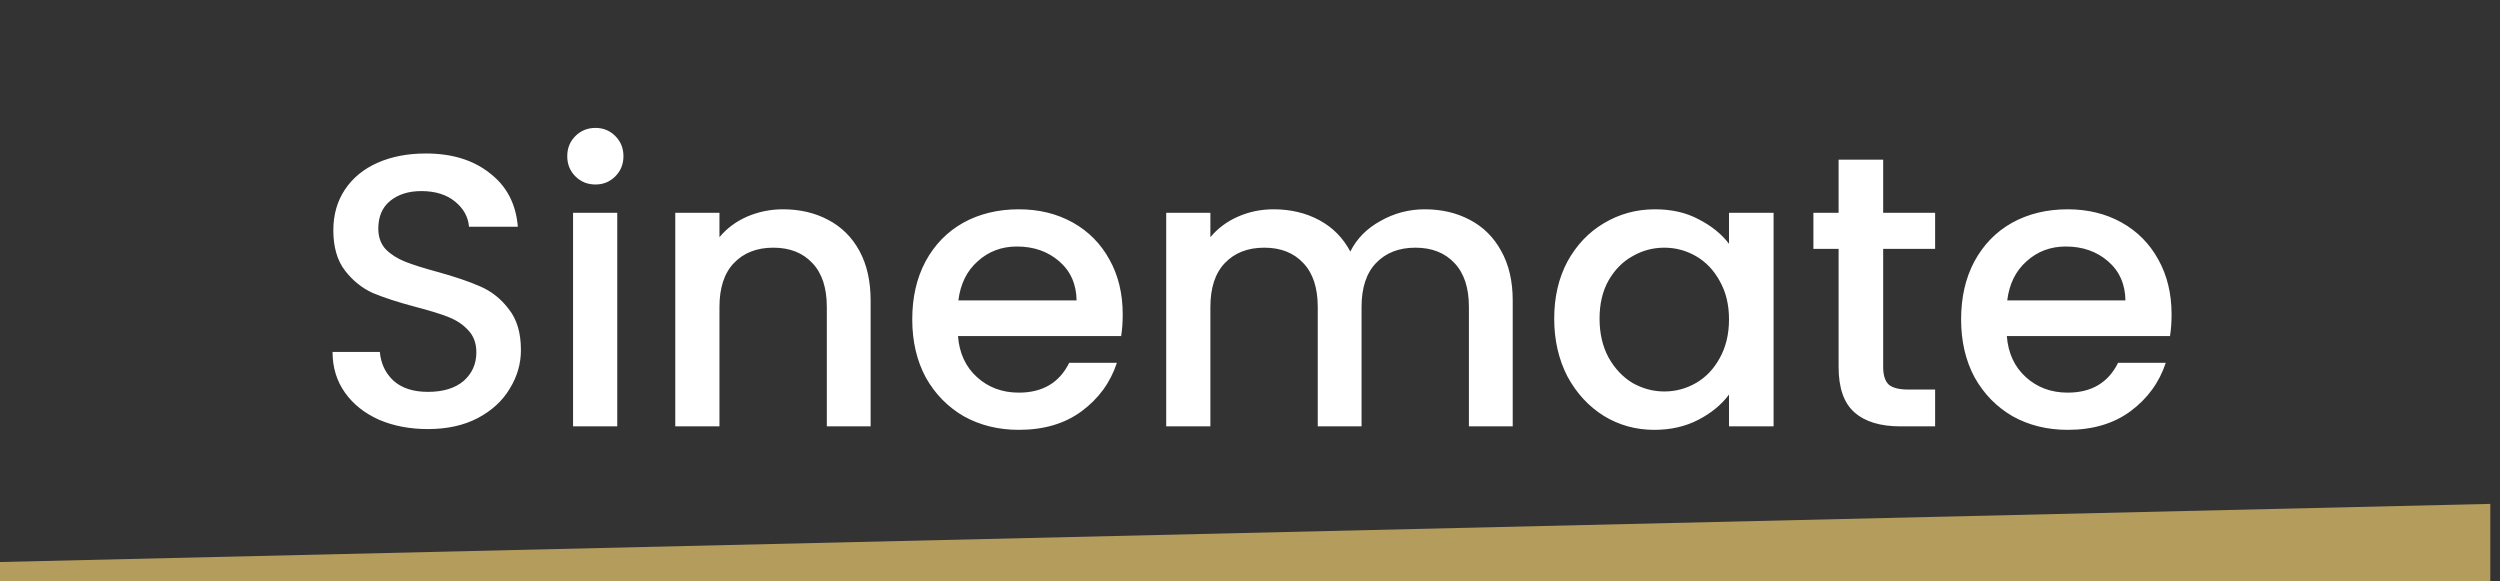 <svg xmlns="http://www.w3.org/2000/svg" width="129" height="30" fill="none" viewBox="0 0 129 30"><rect x="0" y="0" width="129" height="30" fill="#333333" stroke="none"/><path fill="#B49C5D" d="M0 29L128.5 26V30H0V29Z"/><path fill="#fff" d="M22.08 22.14C21.147 22.14 20.307 21.98 19.56 21.66C18.813 21.327 18.227 20.86 17.8 20.26C17.373 19.66 17.16 18.96 17.16 18.16H19.6C19.653 18.76 19.887 19.253 20.3 19.64C20.727 20.027 21.32 20.22 22.08 20.22C22.867 20.22 23.48 20.033 23.92 19.66C24.36 19.273 24.58 18.78 24.58 18.18C24.58 17.713 24.44 17.333 24.16 17.04C23.893 16.747 23.553 16.52 23.14 16.36C22.74 16.2 22.18 16.027 21.46 15.84C20.553 15.6 19.813 15.36 19.24 15.12C18.68 14.867 18.2 14.48 17.8 13.96C17.4 13.44 17.2 12.747 17.2 11.88C17.2 11.08 17.4 10.38 17.8 9.78C18.2 9.18 18.76 8.72 19.48 8.4C20.2 8.08 21.033 7.92 21.98 7.92C23.327 7.92 24.427 8.26 25.28 8.94C26.147 9.607 26.627 10.527 26.72 11.7H24.2C24.16 11.193 23.92 10.76 23.48 10.4C23.04 10.04 22.46 9.86 21.74 9.86C21.087 9.86 20.553 10.027 20.14 10.36C19.727 10.693 19.52 11.173 19.52 11.8C19.52 12.227 19.647 12.58 19.9 12.86C20.167 13.127 20.5 13.34 20.9 13.5C21.3 13.66 21.847 13.833 22.54 14.02C23.46 14.273 24.207 14.527 24.78 14.78C25.367 15.033 25.86 15.427 26.26 15.96C26.673 16.48 26.88 17.18 26.88 18.06C26.88 18.767 26.687 19.433 26.3 20.06C25.927 20.687 25.373 21.193 24.64 21.58C23.92 21.953 23.067 22.14 22.08 22.14ZM30.73 9.52C30.317 9.52 29.97 9.38 29.69 9.1C29.41 8.82 29.27 8.473 29.27 8.06C29.27 7.647 29.41 7.3 29.69 7.02C29.97 6.74 30.317 6.6 30.73 6.6C31.13 6.6 31.47 6.74 31.75 7.02C32.03 7.3 32.17 7.647 32.17 8.06C32.17 8.473 32.03 8.82 31.75 9.1C31.47 9.38 31.13 9.52 30.73 9.52ZM31.85 10.98V22H29.57V10.98H31.85ZM40.404 10.8C41.27 10.8 42.044 10.98 42.724 11.34C43.417 11.7 43.957 12.233 44.344 12.94C44.73 13.647 44.924 14.5 44.924 15.5V22H42.664V15.84C42.664 14.853 42.417 14.1 41.924 13.58C41.43 13.047 40.757 12.78 39.904 12.78C39.05 12.78 38.37 13.047 37.864 13.58C37.37 14.1 37.124 14.853 37.124 15.84V22H34.844V10.98H37.124V12.24C37.497 11.787 37.97 11.433 38.544 11.18C39.13 10.927 39.75 10.8 40.404 10.8ZM57.932 16.22C57.932 16.633 57.905 17.007 57.852 17.34H49.432C49.499 18.22 49.825 18.927 50.412 19.46C50.999 19.993 51.719 20.26 52.572 20.26C53.799 20.26 54.665 19.747 55.172 18.72H57.632C57.299 19.733 56.692 20.567 55.812 21.22C54.945 21.86 53.865 22.18 52.572 22.18C51.519 22.18 50.572 21.947 49.732 21.48C48.905 21 48.252 20.333 47.772 19.48C47.305 18.613 47.072 17.613 47.072 16.48C47.072 15.347 47.299 14.353 47.752 13.5C48.219 12.633 48.865 11.967 49.692 11.5C50.532 11.033 51.492 10.8 52.572 10.8C53.612 10.8 54.539 11.027 55.352 11.48C56.165 11.933 56.799 12.573 57.252 13.4C57.705 14.213 57.932 15.153 57.932 16.22ZM55.552 15.5C55.539 14.66 55.239 13.987 54.652 13.48C54.065 12.973 53.339 12.72 52.472 12.72C51.685 12.72 51.012 12.973 50.452 13.48C49.892 13.973 49.559 14.647 49.452 15.5H55.552ZM73.516 10.8C74.382 10.8 75.156 10.98 75.836 11.34C76.529 11.7 77.069 12.233 77.456 12.94C77.856 13.647 78.056 14.5 78.056 15.5V22H75.796V15.84C75.796 14.853 75.549 14.1 75.056 13.58C74.562 13.047 73.889 12.78 73.036 12.78C72.182 12.78 71.502 13.047 70.996 13.58C70.502 14.1 70.256 14.853 70.256 15.84V22H67.996V15.84C67.996 14.853 67.749 14.1 67.256 13.58C66.762 13.047 66.089 12.78 65.236 12.78C64.382 12.78 63.702 13.047 63.196 13.58C62.702 14.1 62.456 14.853 62.456 15.84V22H60.176V10.98H62.456V12.24C62.829 11.787 63.302 11.433 63.876 11.18C64.449 10.927 65.062 10.8 65.716 10.8C66.596 10.8 67.382 10.987 68.076 11.36C68.769 11.733 69.302 12.273 69.676 12.98C70.009 12.313 70.529 11.787 71.236 11.4C71.942 11 72.702 10.8 73.516 10.8ZM80.197 16.44C80.197 15.333 80.424 14.353 80.877 13.5C81.344 12.647 81.97 11.987 82.757 11.52C83.557 11.04 84.437 10.8 85.397 10.8C86.264 10.8 87.017 10.973 87.657 11.32C88.31 11.653 88.83 12.073 89.217 12.58V10.98H91.517V22H89.217V20.36C88.83 20.88 88.304 21.313 87.637 21.66C86.97 22.007 86.21 22.18 85.357 22.18C84.41 22.18 83.544 21.94 82.757 21.46C81.97 20.967 81.344 20.287 80.877 19.42C80.424 18.54 80.197 17.547 80.197 16.44ZM89.217 16.48C89.217 15.72 89.057 15.06 88.737 14.5C88.43 13.94 88.024 13.513 87.517 13.22C87.01 12.927 86.464 12.78 85.877 12.78C85.29 12.78 84.744 12.927 84.237 13.22C83.73 13.5 83.317 13.92 82.997 14.48C82.69 15.027 82.537 15.68 82.537 16.44C82.537 17.2 82.69 17.867 82.997 18.44C83.317 19.013 83.73 19.453 84.237 19.76C84.757 20.053 85.304 20.2 85.877 20.2C86.464 20.2 87.01 20.053 87.517 19.76C88.024 19.467 88.43 19.04 88.737 18.48C89.057 17.907 89.217 17.24 89.217 16.48ZM97.172 12.84V18.94C97.172 19.353 97.265 19.653 97.452 19.84C97.652 20.013 97.985 20.1 98.452 20.1H99.852V22H98.052C97.025 22 96.238 21.76 95.692 21.28C95.145 20.8 94.872 20.02 94.872 18.94V12.84H93.572V10.98H94.872V8.24H97.172V10.98H99.852V12.84H97.172ZM112.053 16.22C112.053 16.633 112.026 17.007 111.973 17.34H103.553C103.62 18.22 103.946 18.927 104.533 19.46C105.12 19.993 105.84 20.26 106.693 20.26C107.92 20.26 108.786 19.747 109.293 18.72H111.753C111.42 19.733 110.813 20.567 109.933 21.22C109.066 21.86 107.986 22.18 106.693 22.18C105.64 22.18 104.693 21.947 103.853 21.48C103.026 21 102.373 20.333 101.893 19.48C101.426 18.613 101.193 17.613 101.193 16.48C101.193 15.347 101.42 14.353 101.873 13.5C102.34 12.633 102.986 11.967 103.813 11.5C104.653 11.033 105.613 10.8 106.693 10.8C107.733 10.8 108.66 11.027 109.473 11.48C110.286 11.933 110.92 12.573 111.373 13.4C111.826 14.213 112.053 15.153 112.053 16.22ZM109.673 15.5C109.66 14.66 109.36 13.987 108.773 13.48C108.186 12.973 107.46 12.72 106.593 12.72C105.806 12.72 105.133 12.973 104.573 13.48C104.013 13.973 103.68 14.647 103.573 15.5H109.673Z"/></svg>